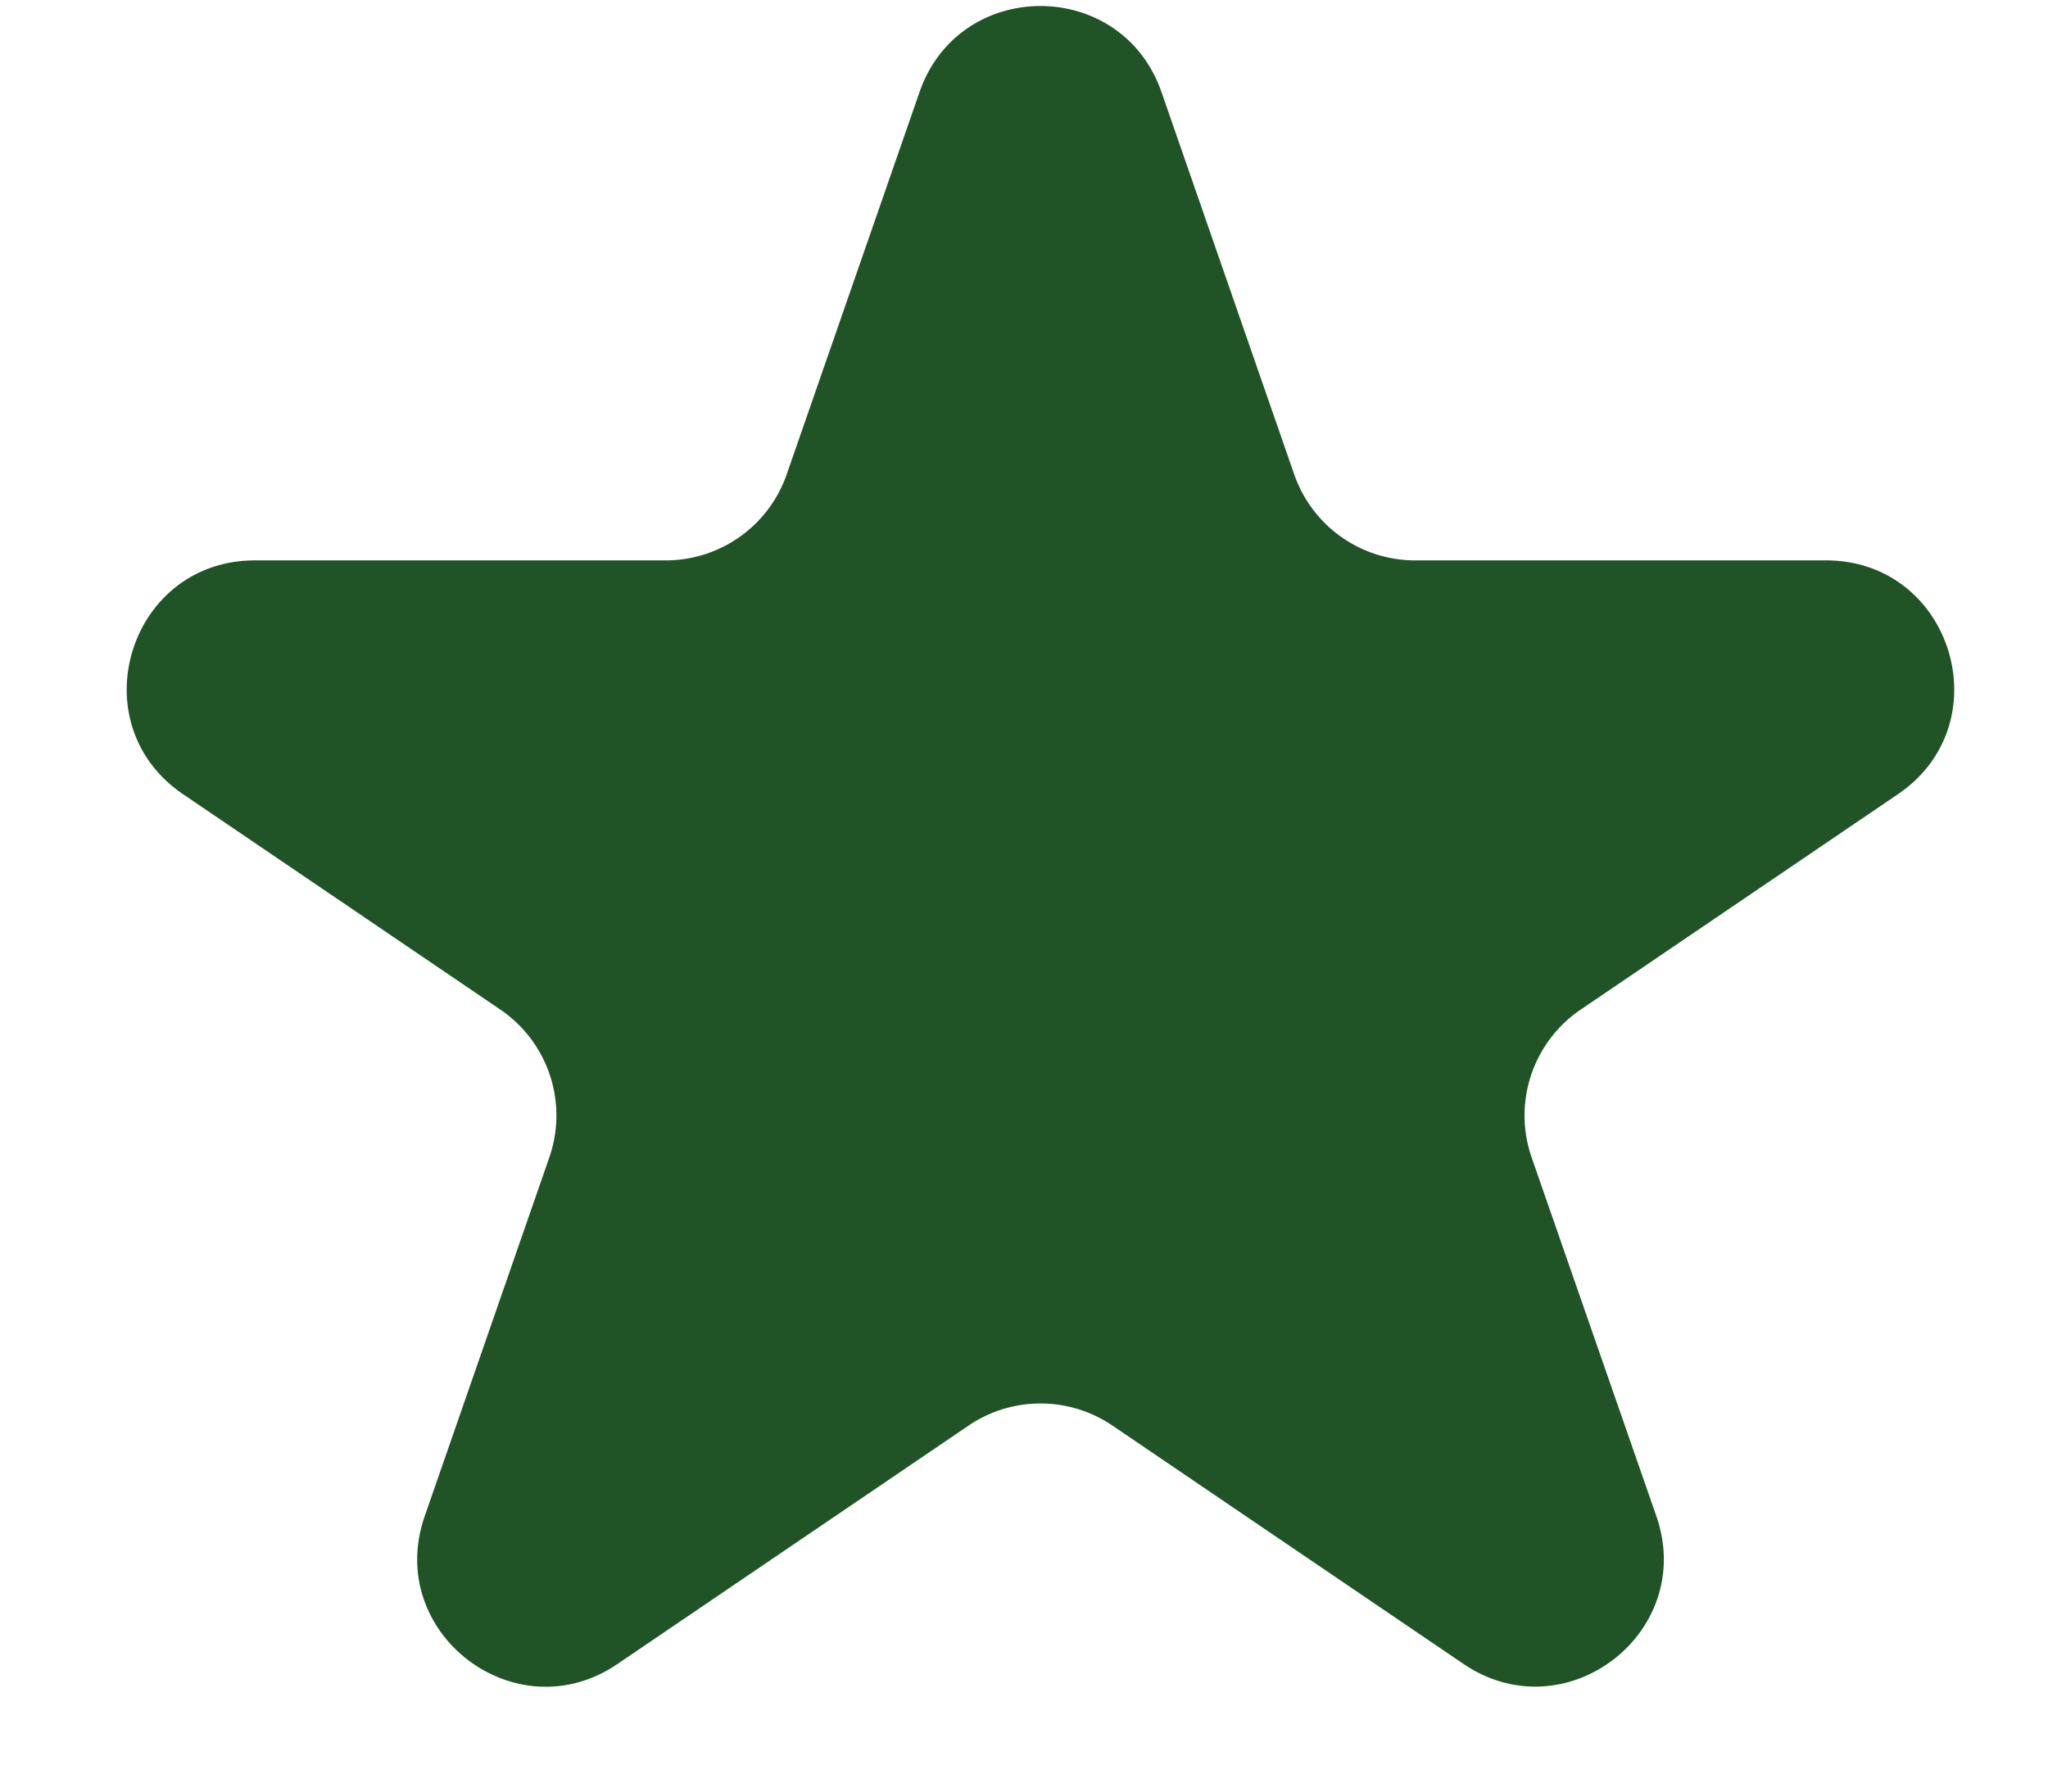 <svg width="16" height="14" fill="none" xmlns="http://www.w3.org/2000/svg"><path d="M7.184.719c.311-.896 1.578-.896 1.89 0l1.037 2.988a1 1 0 00.945.672h3.21c.984 0 1.376 1.273.562 1.827l-2.48 1.684a1 1 0 00-.382 1.155l.974 2.802c.316.91-.71 1.697-1.507 1.155L8.691 11.14a1 1 0 00-1.124 0l-2.743 1.863c-.796.542-1.822-.245-1.506-1.155l.973-2.802A1 1 0 003.91 7.89L1.43 6.206c-.815-.554-.423-1.827.562-1.827h3.21a1 1 0 00.944-.672L7.184.719z" fill="#205426"/></svg>